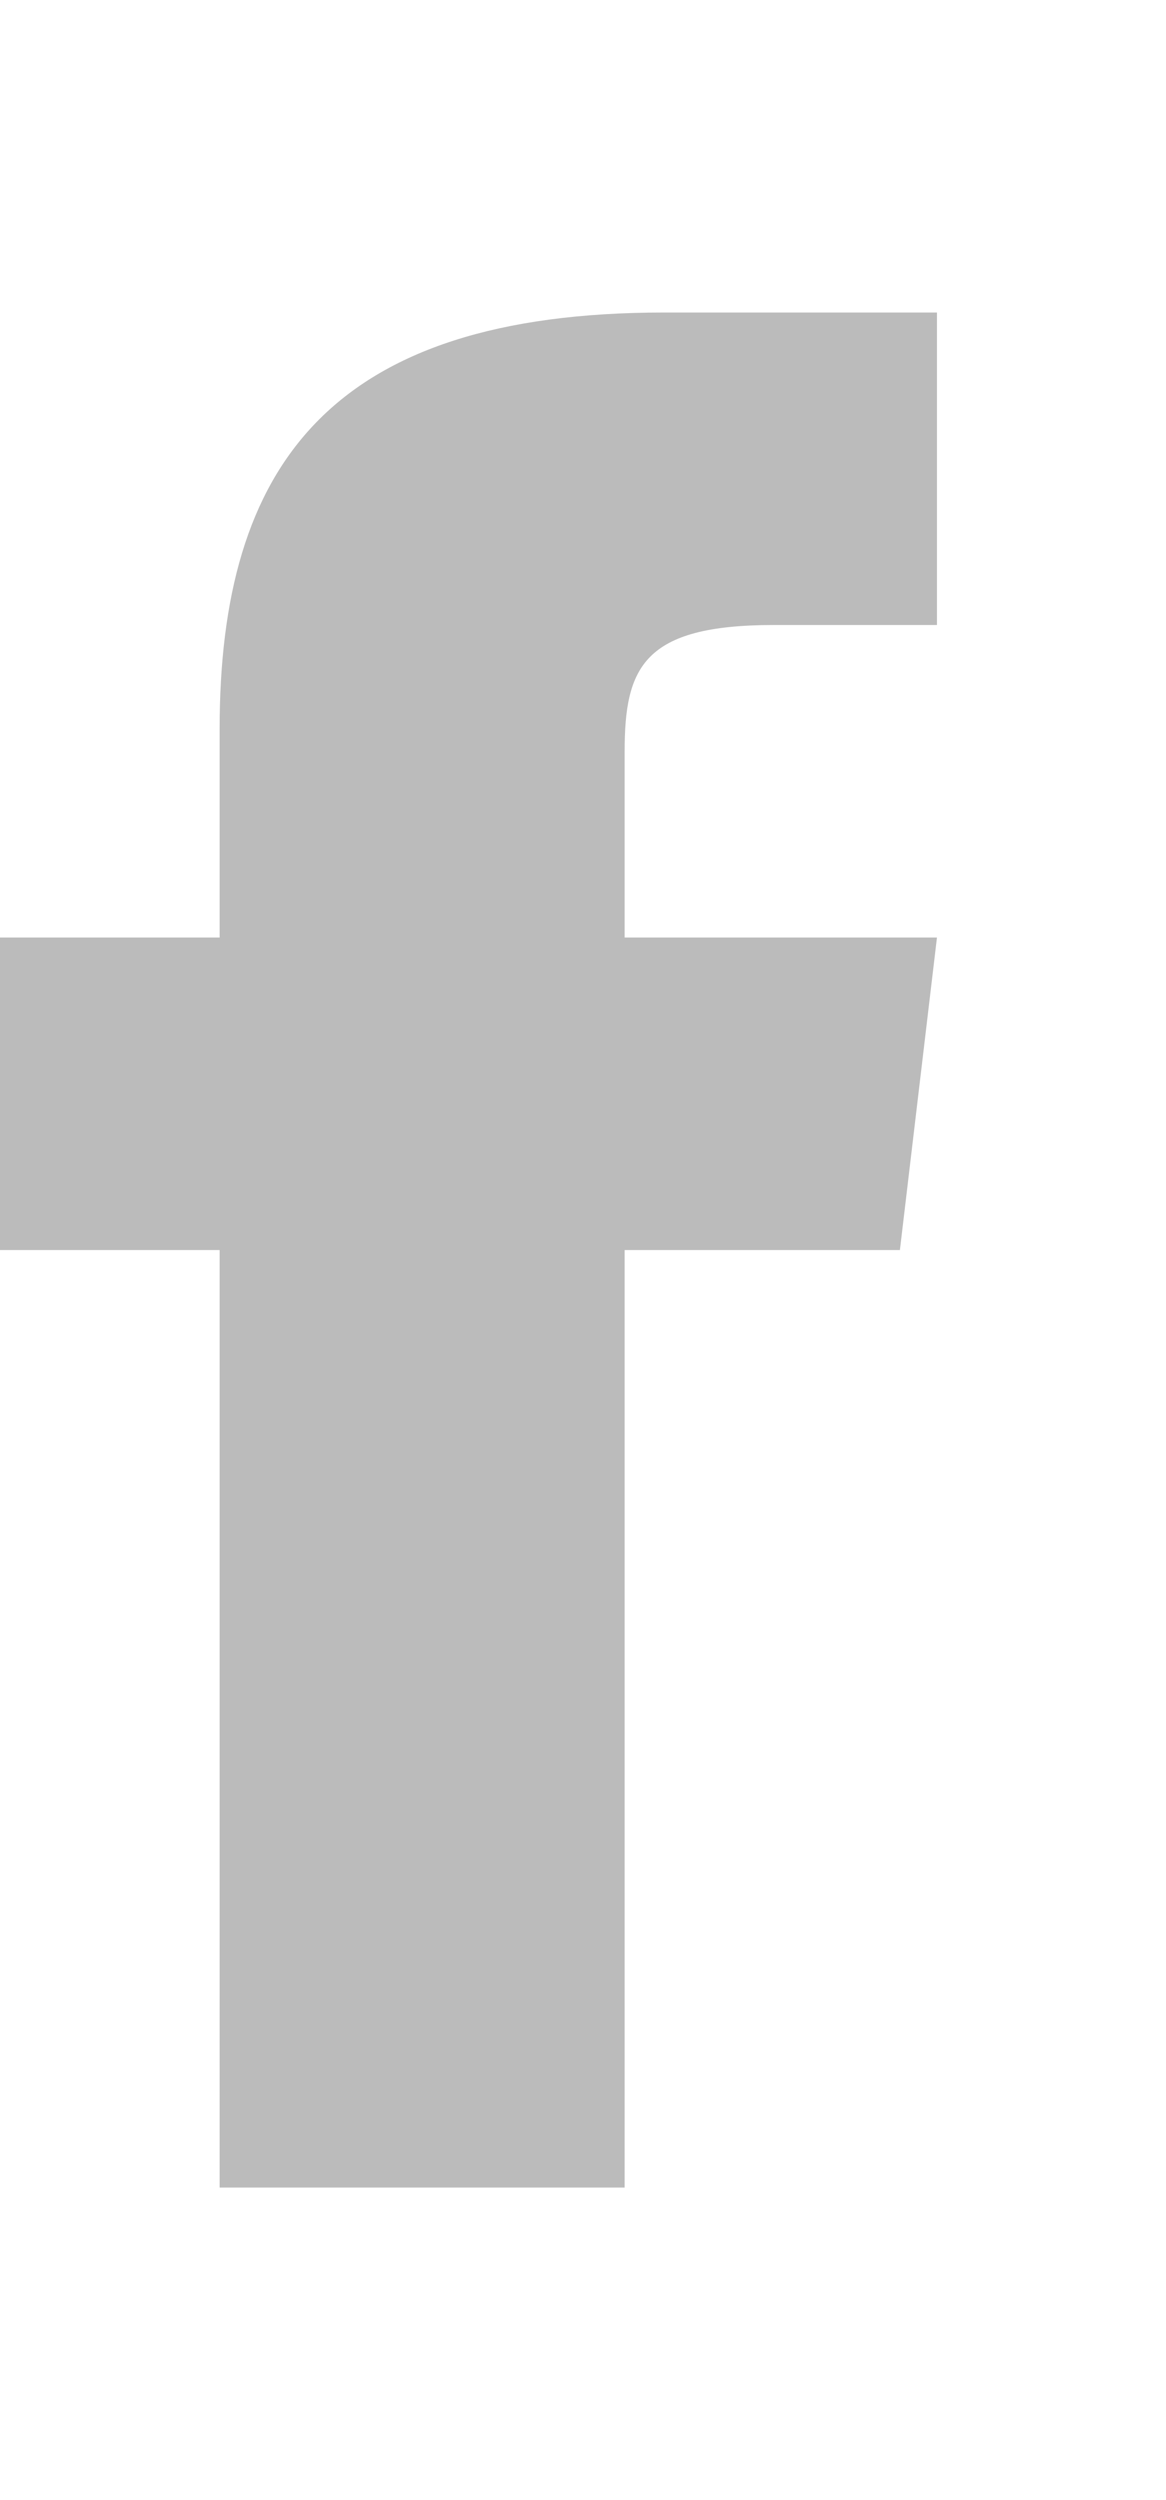 <svg width="14" height="30" viewBox="0 0 14 30" fill="none" xmlns="http://www.w3.org/2000/svg">
<path d="M7.5 11.25V9.018C7.5 8.01 7.723 7.5 9.287 7.5H11.25V3.75H7.975C3.961 3.75 2.637 5.59 2.637 8.748V11.25H0V15H2.637V26.25H7.5V15H10.805L11.25 11.25H7.5Z" fill="#BBBBBB"/>
</svg>
